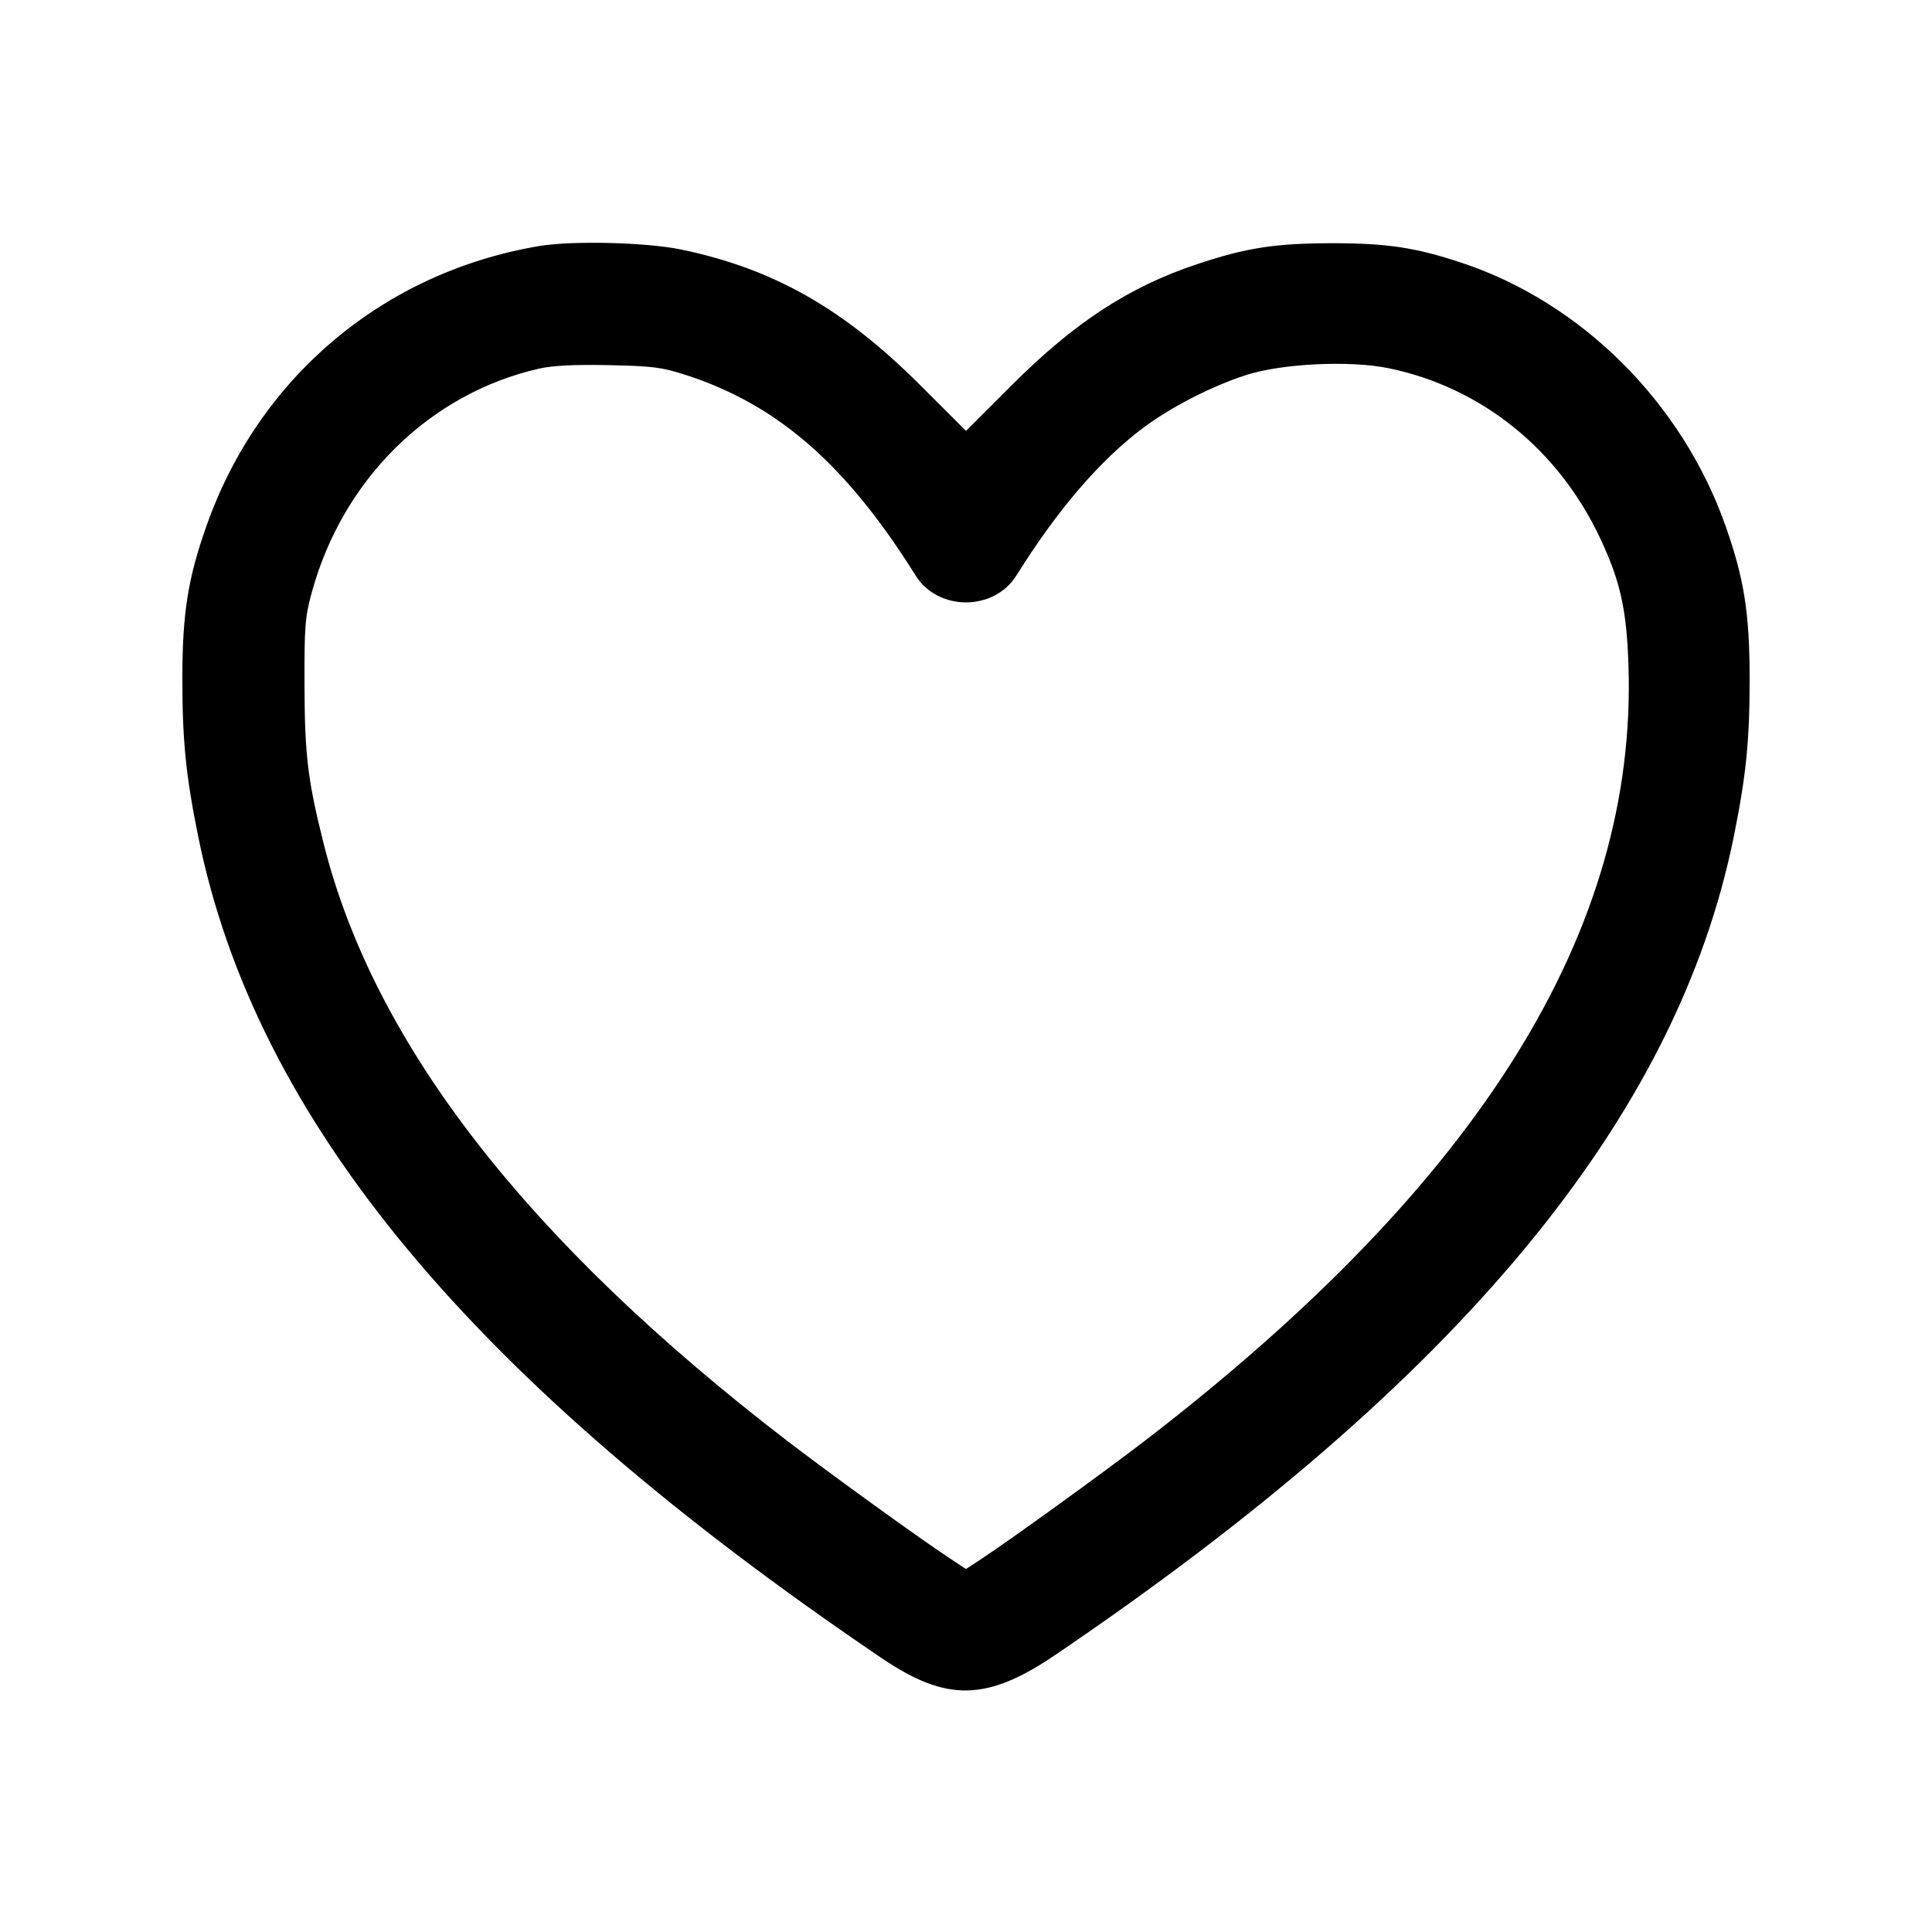 <svg xmlns="http://www.w3.org/2000/svg" width="512" height="512" viewBox="0 0 512 512"><path d="M142.933 65.198 C 101.677 72.135,68.633 99.914,54.717 139.359 C 49.800 153.298,48.344 162.475,48.329 179.627 C 48.314 196.135,49.226 205.318,52.478 221.440 C 67.690 296.852,125.075 365.896,233.650 439.418 C 250.881 451.086,261.507 450.885,279.702 438.546 C 386.758 365.946,444.445 296.313,459.513 221.501 C 462.776 205.300,463.686 196.142,463.671 179.627 C 463.656 162.475,462.200 153.298,457.283 139.359 C 445.779 106.750,419.192 80.228,387.413 69.662 C 375.152 65.585,367.511 64.434,352.853 64.457 C 337.877 64.481,330.282 65.664,317.267 70.000 C 299.197 76.020,284.801 85.413,268.160 102.042 L 256.000 114.193 243.840 102.042 C 223.537 81.754,204.889 71.181,180.480 66.120 C 171.287 64.213,151.656 63.732,142.933 65.198 M181.760 99.379 C 206.076 107.240,224.247 123.097,242.650 152.516 C 248.593 162.016,263.407 162.016,269.350 152.516 C 280.270 135.059,291.398 122.087,302.860 113.453 C 310.149 107.962,321.129 102.322,330.240 99.388 C 339.758 96.324,357.759 95.463,368.010 97.583 C 392.663 102.682,413.053 119.115,424.151 142.832 C 429.413 154.078,431.072 161.568,431.560 176.286 C 433.890 246.581,392.323 313.330,303.724 381.571 C 292.662 390.091,267.290 408.421,259.621 413.434 L 255.989 415.808 251.088 412.560 C 243.015 407.210,219.585 390.264,208.640 381.860 C 139.767 328.972,99.157 276.686,85.807 223.710 C 81.578 206.928,80.757 200.190,80.697 181.760 C 80.646 166.007,80.837 163.545,82.620 157.013 C 90.812 127.006,113.820 104.331,142.802 97.701 C 146.450 96.866,152.092 96.581,161.280 96.767 C 172.940 97.002,175.366 97.311,181.760 99.379 " stroke="none" fill="black" fill-rule="evenodd"></path></svg>